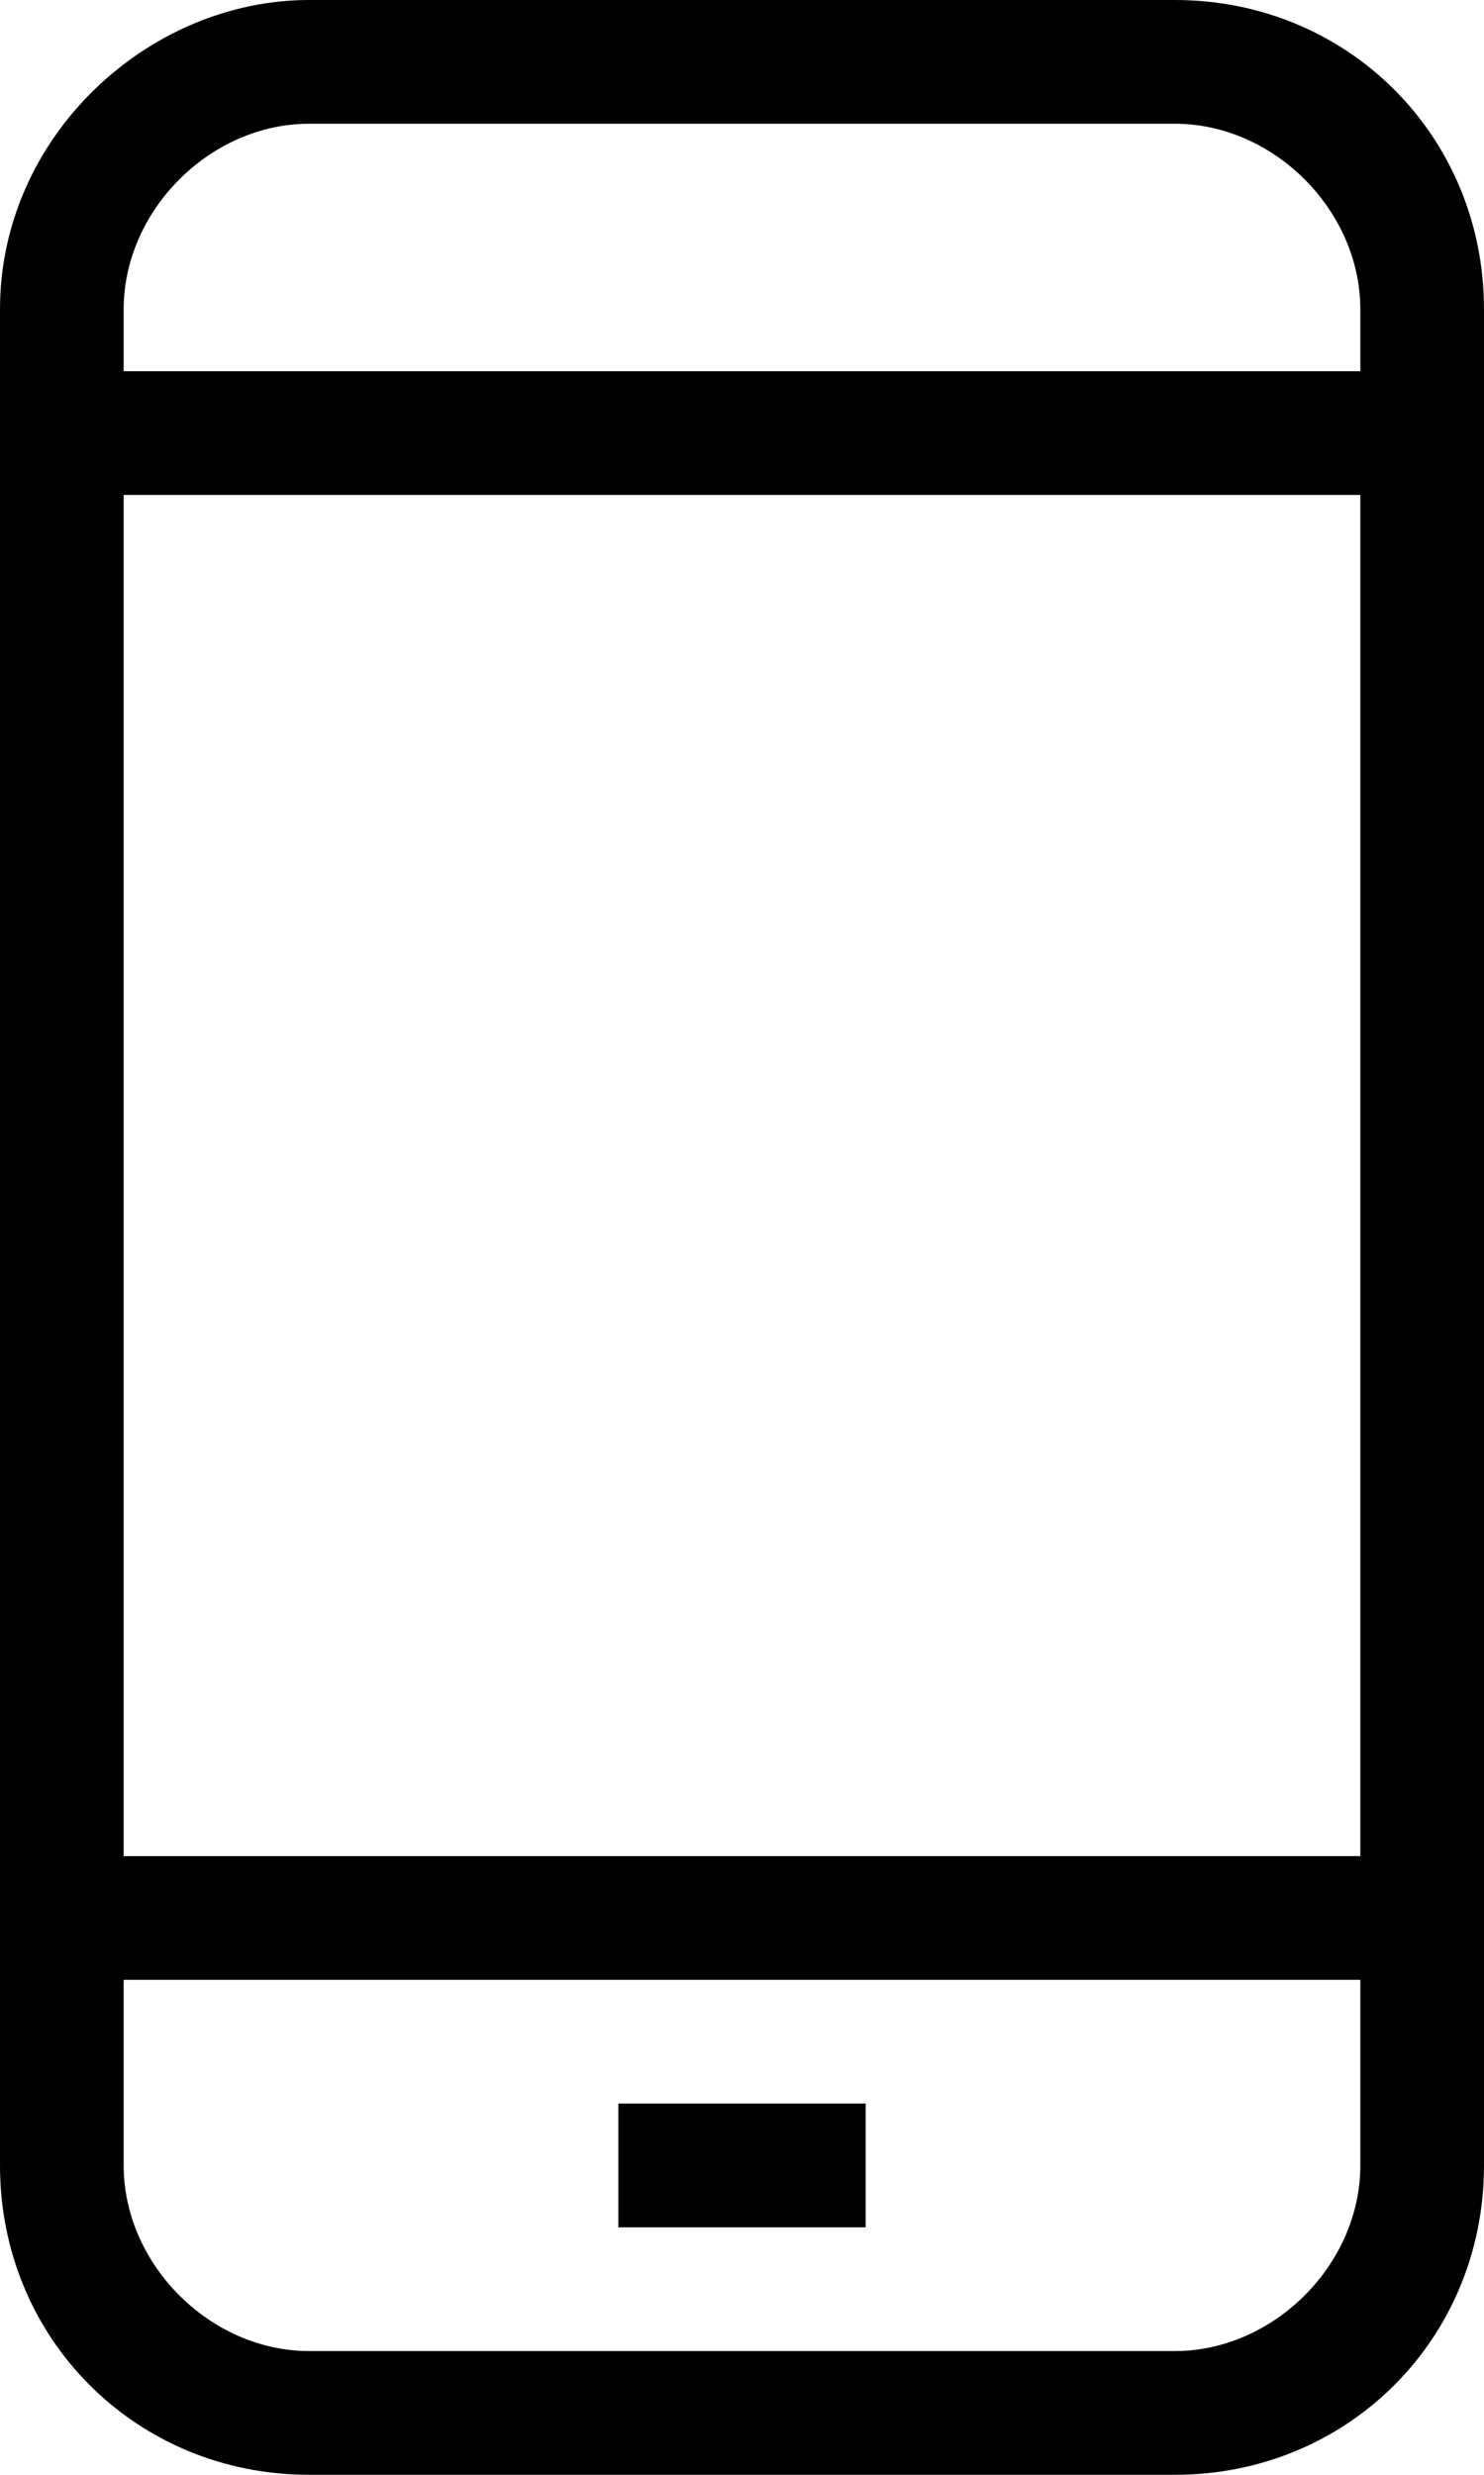<svg xmlns="http://www.w3.org/2000/svg" viewBox="0 0 12 20"><path d="M9.5 0h-7C1.2 0 0 1.1 0 2.5v15C0 18.9 1.1 20 2.5 20h7c1.4 0 2.5-1.1 2.5-2.5v-15C12 1.1 10.9 0 9.5 0zM1 4h10v11H1V4zm1.5-3h7c.8 0 1.5.7 1.5 1.5V3H1v-.5C1 1.7 1.7 1 2.5 1zM11 17.5c0 .8-.7 1.5-1.5 1.5h-7c-.8 0-1.5-.7-1.5-1.5V16h10v1.5zM7 18H5v-1h2v1z"/></svg>